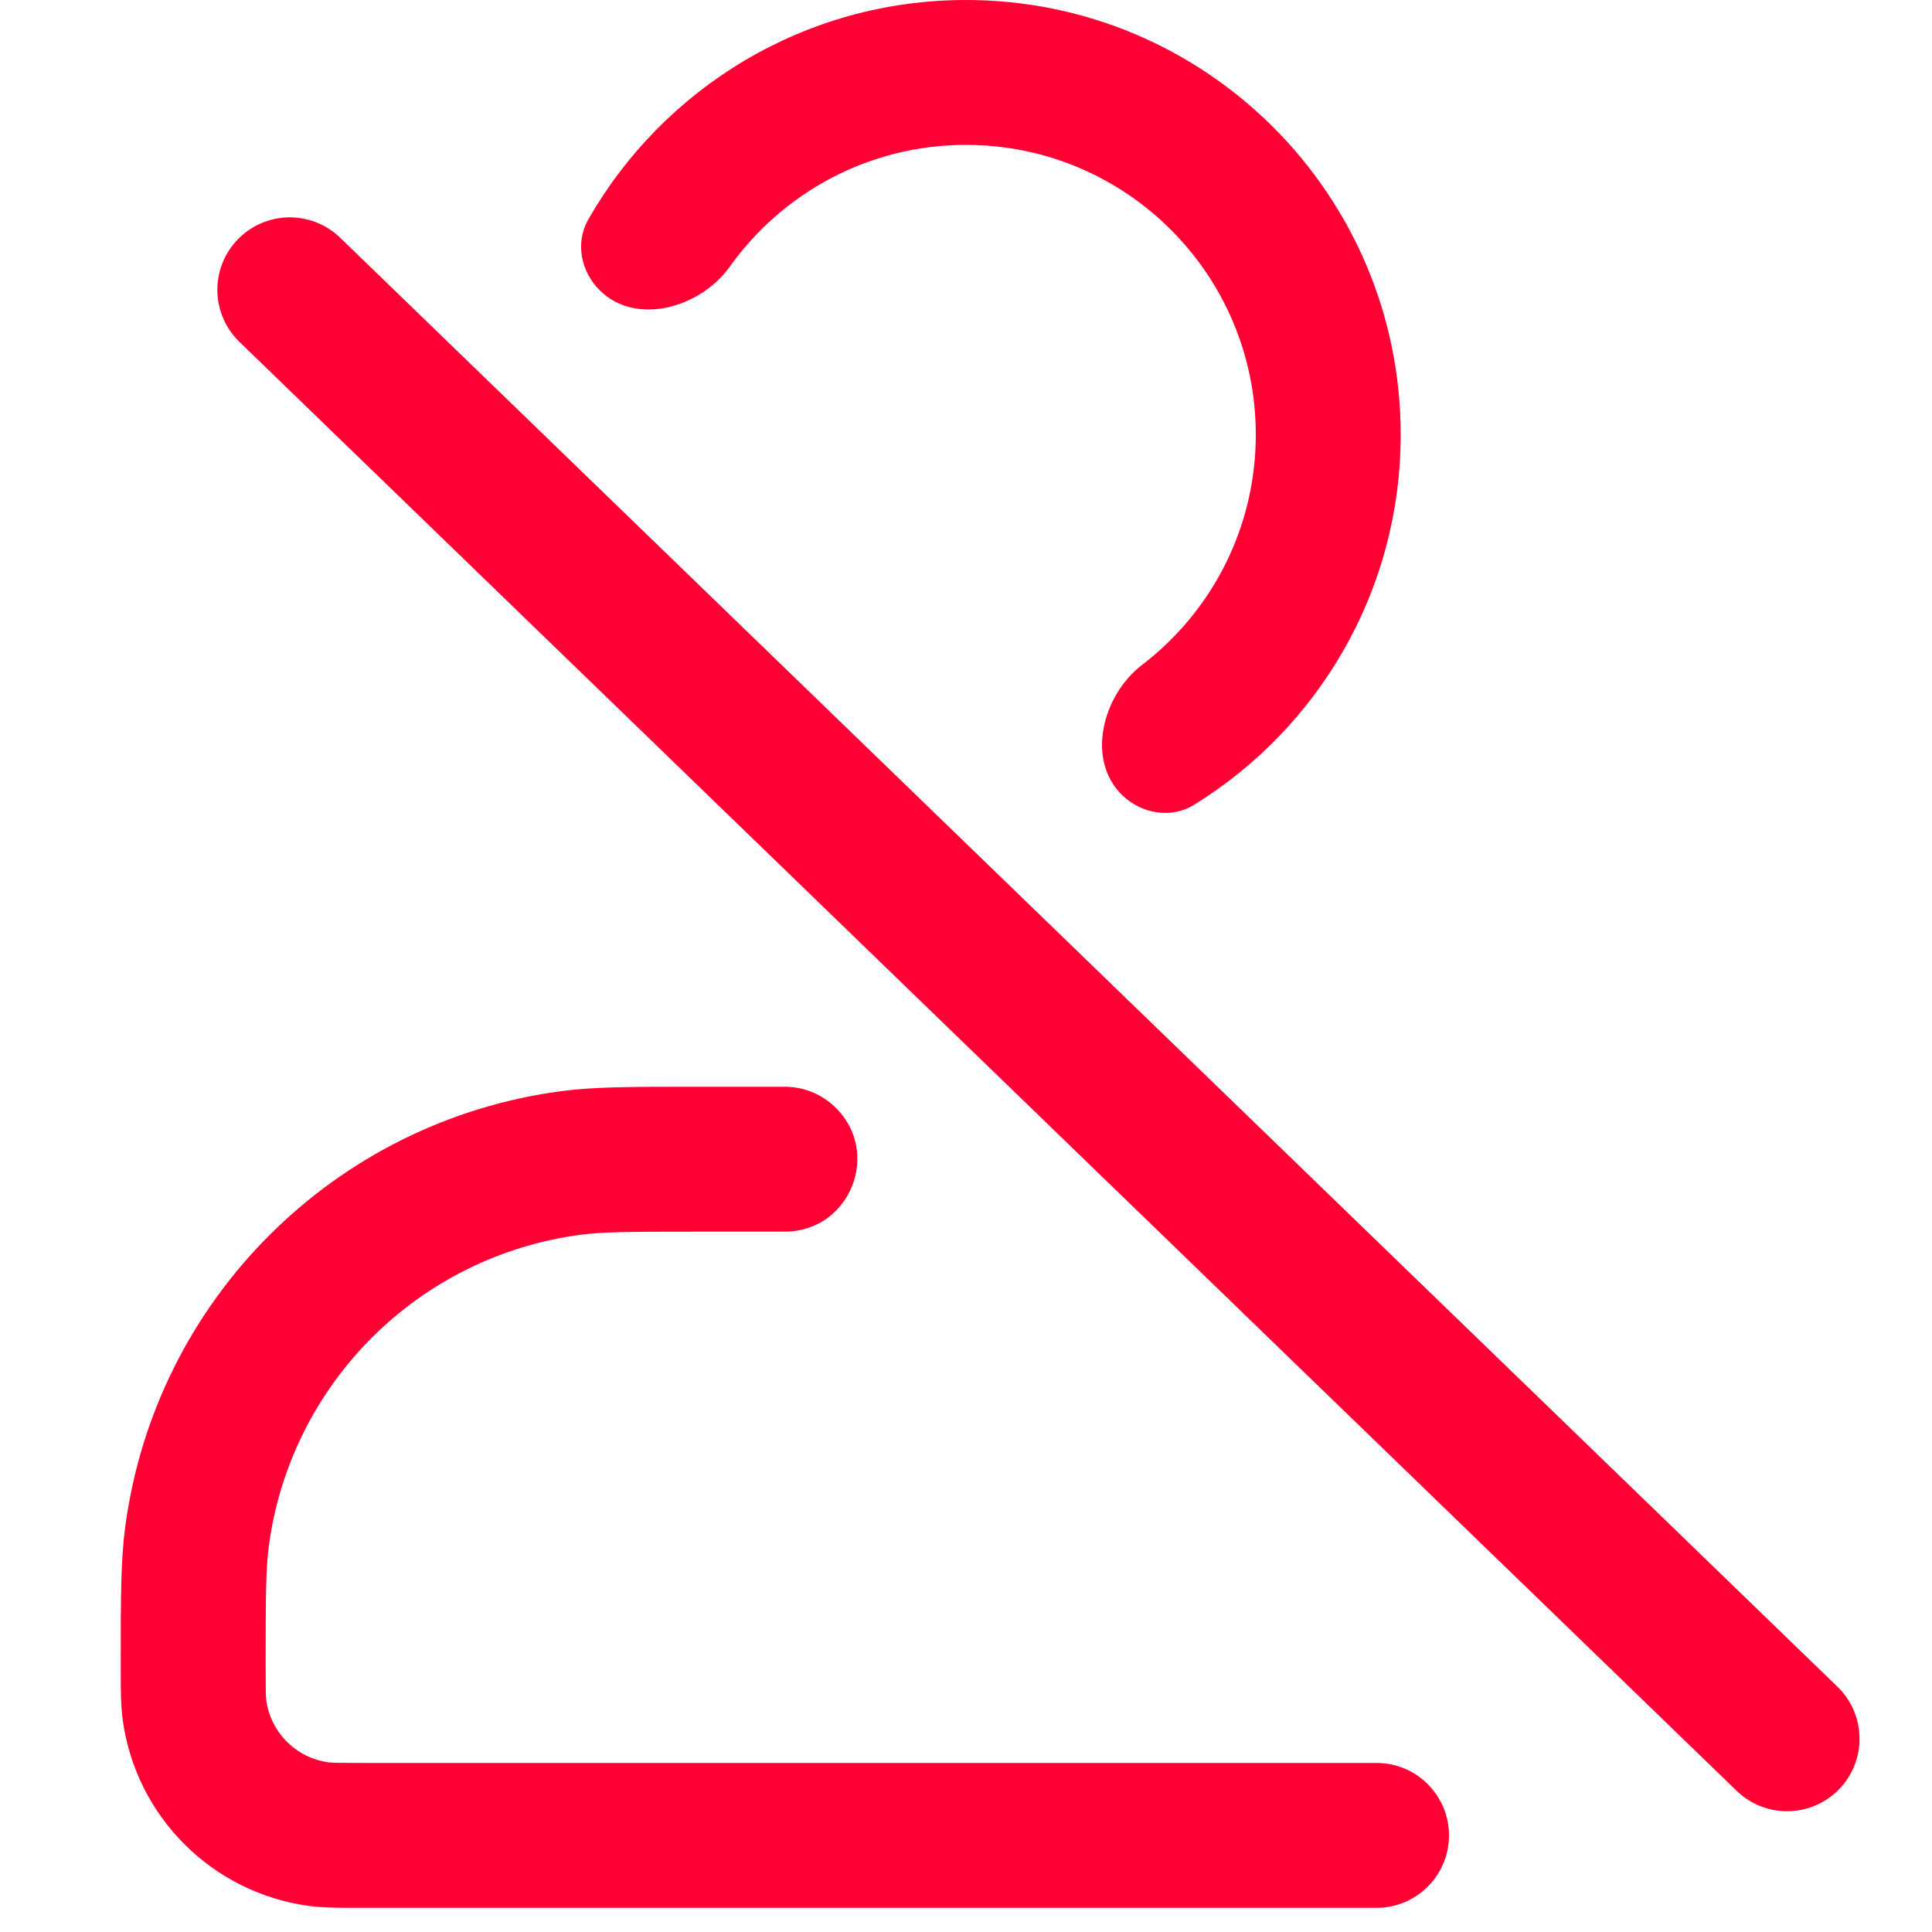 <svg width="20" height="20" viewBox="0 0 20 20" fill="none" xmlns="http://www.w3.org/2000/svg">
<path d="M3 3L18.5 18" stroke="#FF0034" stroke-width="1.5" stroke-linecap="round"/>
<path d="M15 19C15 18.586 14.664 18.25 14.25 18.25H3.75C3.494 18.25 3.439 18.248 3.402 18.244C3.066 18.199 2.801 17.934 2.756 17.598C2.752 17.561 2.75 17.506 2.75 17.25C2.75 16.529 2.752 16.242 2.782 16.011C3.004 14.328 4.328 13.004 6.011 12.782C6.242 12.752 6.53 12.75 7.25 12.75H8.124C8.8 12.75 9.131 11.927 8.643 11.459C8.504 11.325 8.318 11.25 8.124 11.25H7.25H7.184C6.55 11.25 6.157 11.25 5.815 11.295C3.459 11.605 1.605 13.459 1.295 15.815C1.25 16.157 1.25 16.55 1.25 17.184V17.25L1.25 17.292C1.25 17.482 1.25 17.646 1.269 17.794C1.402 18.803 2.197 19.598 3.206 19.731C3.354 19.75 3.518 19.75 3.708 19.75H3.75H14.25C14.664 19.75 15 19.414 15 19ZM12 11.25C12.062 11.25 12.092 11.325 12.048 11.369L11.615 11.798C11.492 11.921 11.293 11.923 11.167 11.802C10.959 11.602 11.1 11.25 11.389 11.25H12Z" fill="#FF0034"/>
<path d="M5.567 4.472C5.542 4.447 5.5 4.465 5.5 4.5C5.5 6.985 7.515 9 10 9C10.094 9 10.137 8.887 10.069 8.821L5.567 4.472ZM11.617 8.231C11.819 8.426 12.124 8.478 12.362 8.331C13.645 7.538 14.5 6.119 14.5 4.5C14.5 2.015 12.485 0 10 0C8.325 0 6.865 0.915 6.09 2.272C5.951 2.515 6.014 2.818 6.215 3.012C6.591 3.375 7.253 3.185 7.556 2.759C8.1 1.997 8.992 1.5 10 1.5C11.657 1.5 13 2.843 13 4.5C13 5.471 12.539 6.334 11.824 6.882C11.409 7.2 11.242 7.868 11.617 8.231Z" fill="#FF0034"/>
</svg>
